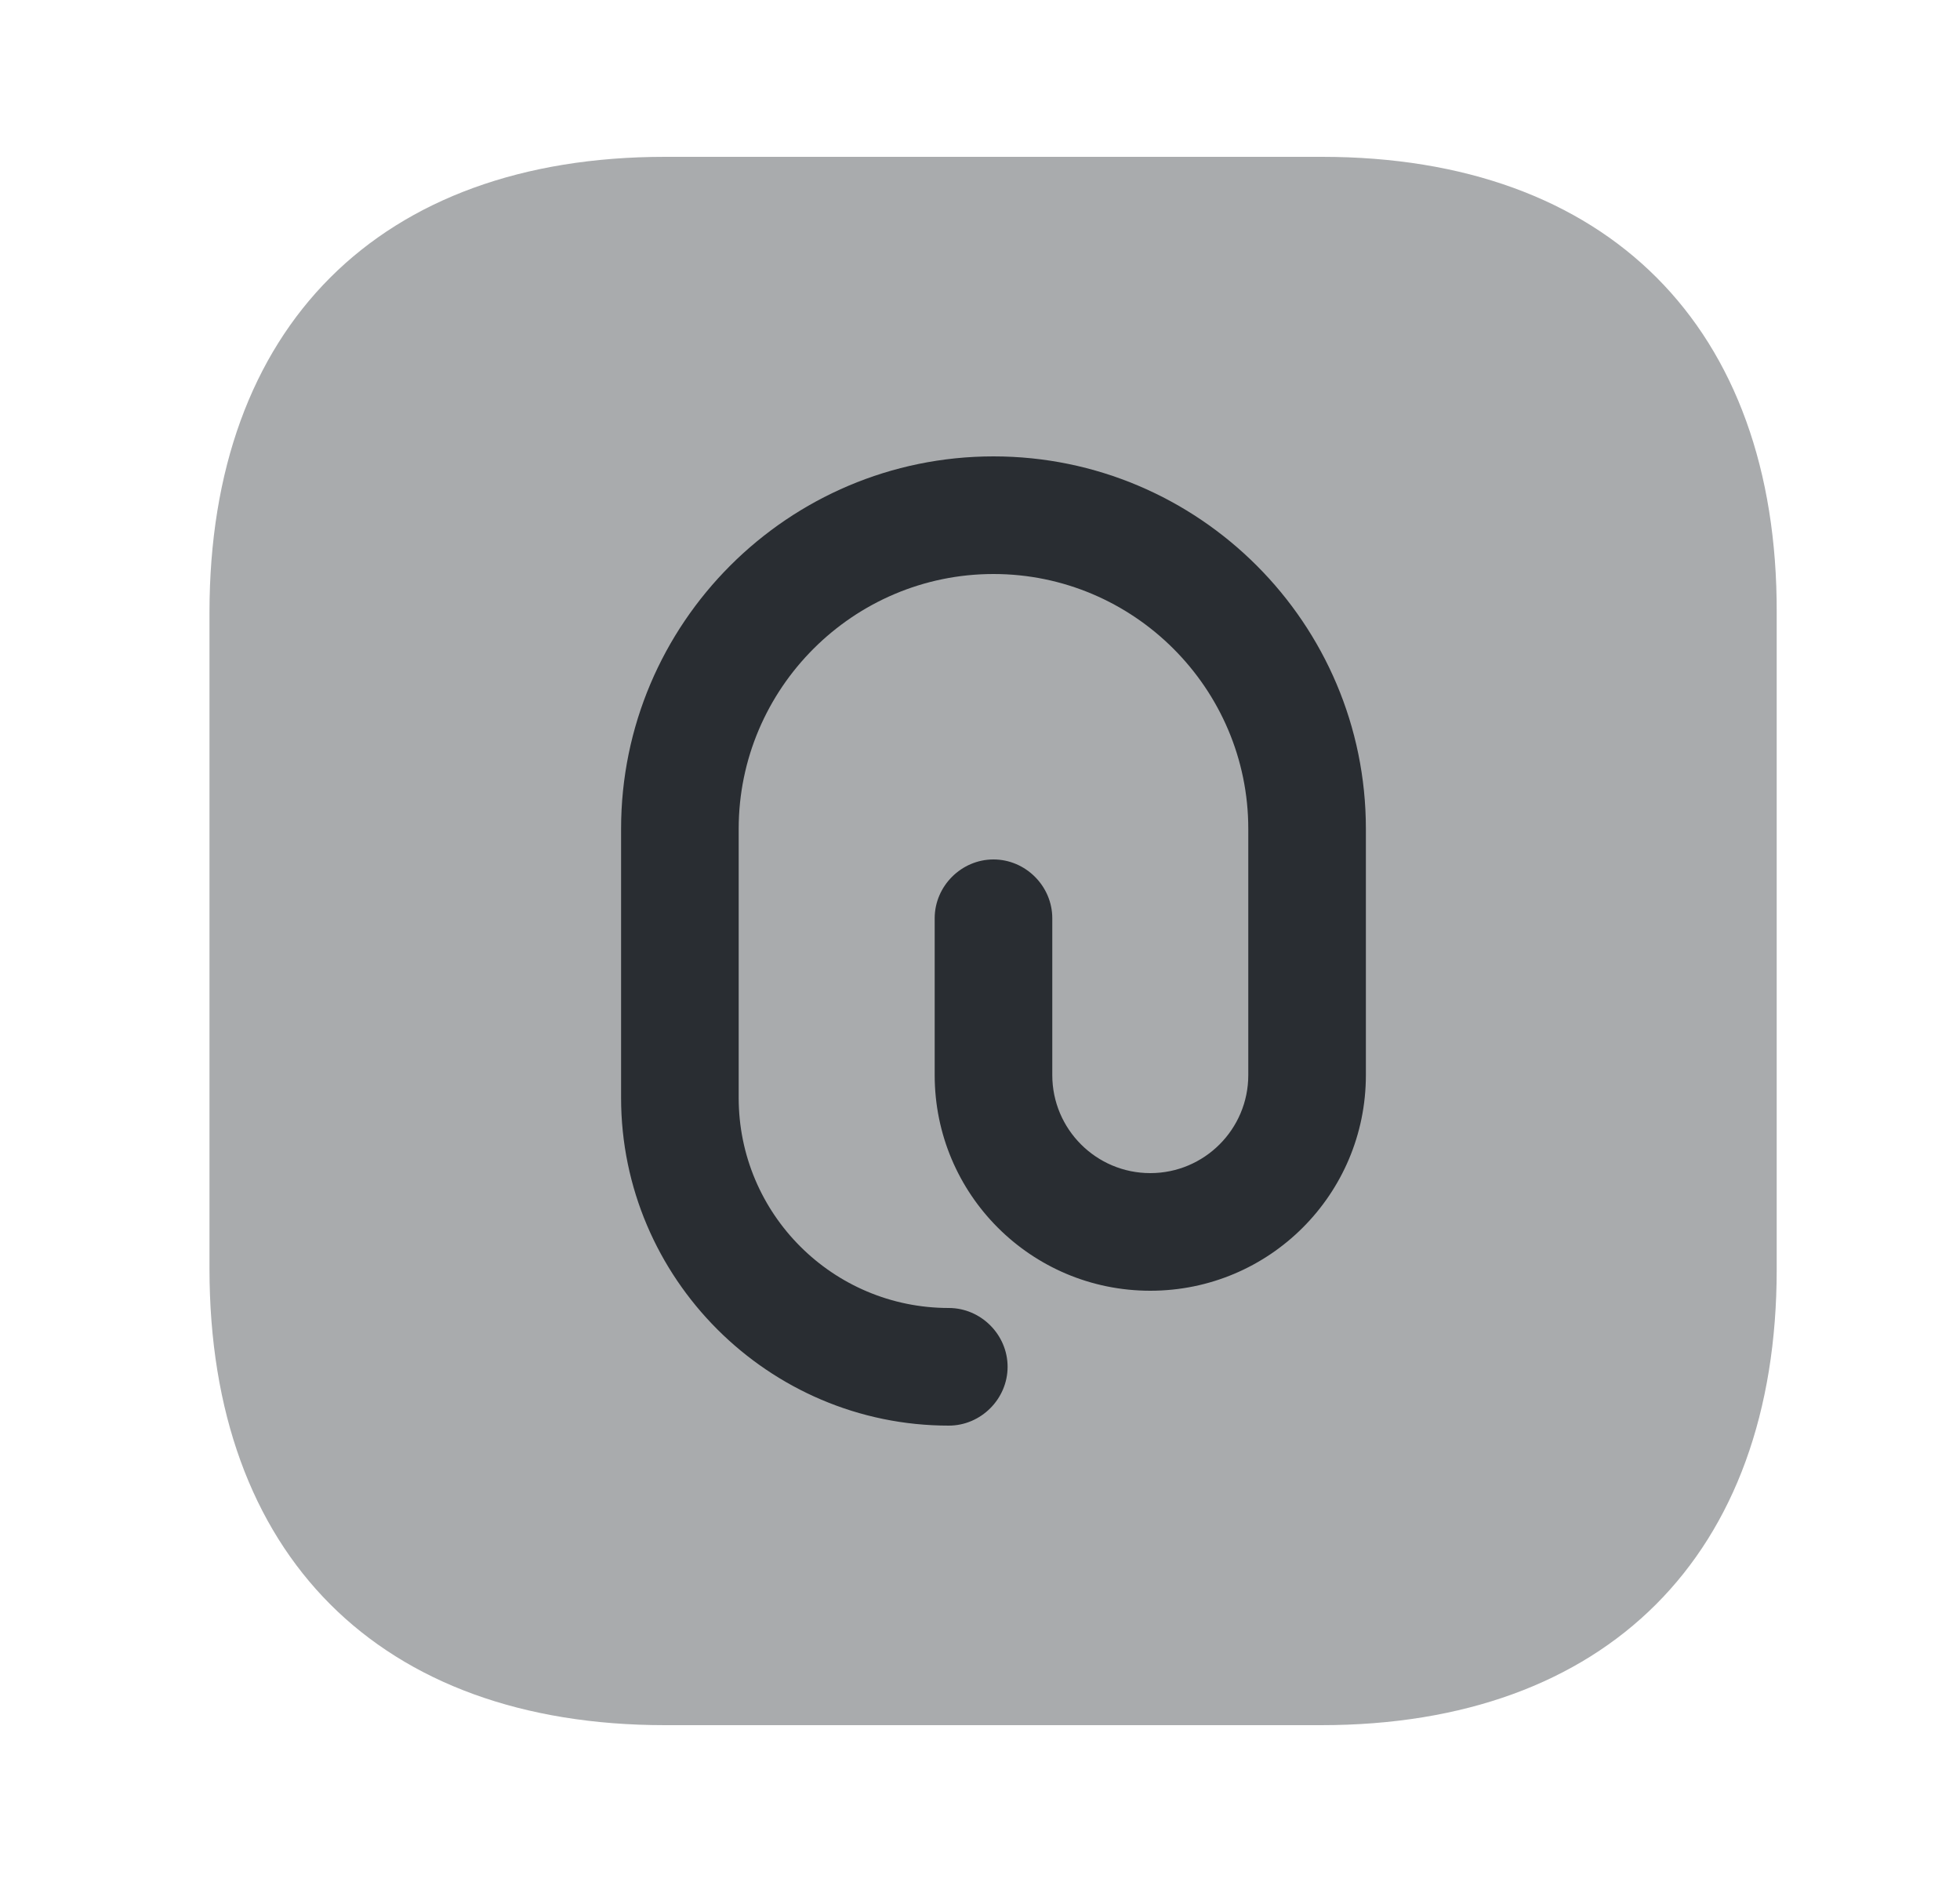 <svg width="25" height="24" viewBox="0 0 25 24" fill="none" xmlns="http://www.w3.org/2000/svg">
<path opacity="0.4" d="M16.862 2H8.482C4.842 2 2.672 4.17 2.672 7.81V16.18C2.672 19.83 4.842 22 8.482 22H16.852C20.492 22 22.662 19.83 22.662 16.19V7.81C22.672 4.17 20.502 2 16.862 2Z" fill="#292D32"/>
<path d="M12.102 18.18C9.802 18.18 7.922 16.3 7.922 14V10.57C7.922 7.95 10.052 5.82 12.672 5.82C15.292 5.82 17.422 7.95 17.422 10.57V13.71C17.422 15.23 16.192 16.46 14.672 16.46C13.152 16.46 11.922 15.23 11.922 13.71V11.71C11.922 11.3 12.262 10.96 12.672 10.96C13.082 10.96 13.422 11.3 13.422 11.71V13.71C13.422 14.4 13.982 14.96 14.672 14.96C15.362 14.96 15.922 14.4 15.922 13.71V10.57C15.922 8.78 14.462 7.32 12.672 7.32C10.882 7.32 9.422 8.78 9.422 10.57V14C9.422 15.48 10.622 16.68 12.102 16.68C12.512 16.68 12.852 17.02 12.852 17.43C12.852 17.84 12.512 18.18 12.102 18.18Z" fill="#292D32"/>
</svg>
